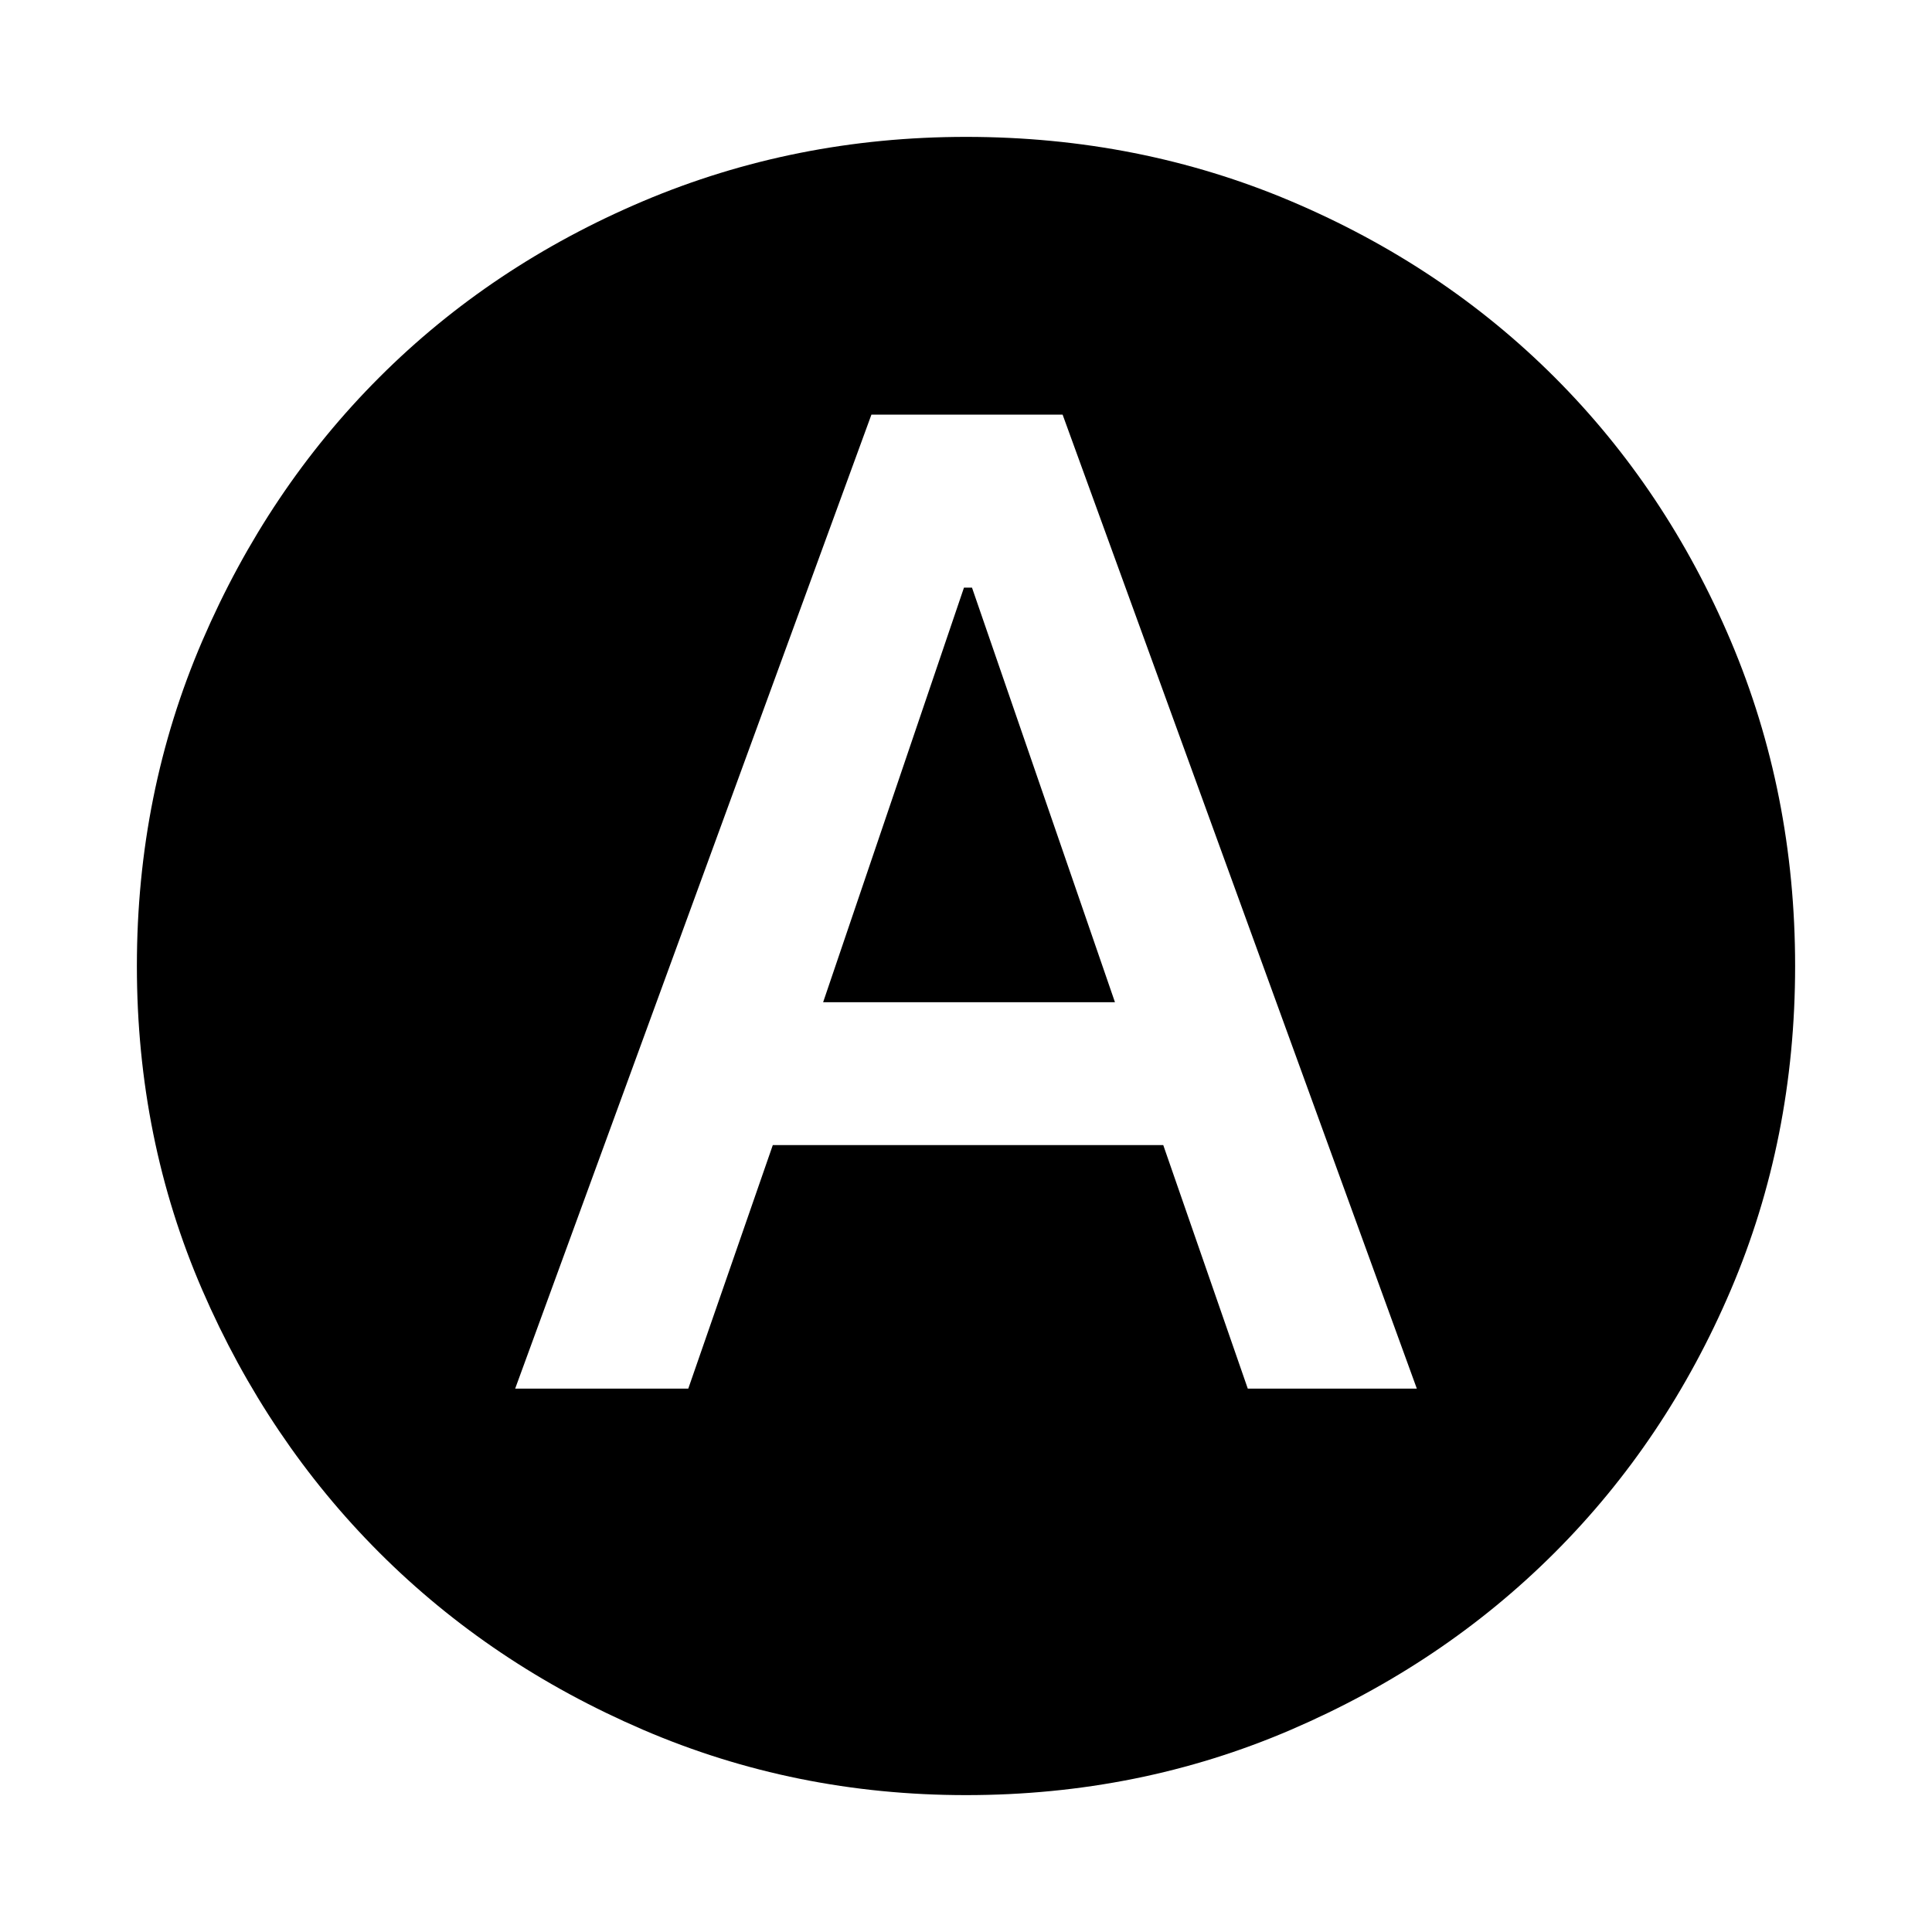 <svg xmlns="http://www.w3.org/2000/svg" height="20" width="20"><path d="M5.333 14.375h1.792L8 11.854h4.042l.875 2.521h1.75L11 4.292H9.021Zm3.188-4 1.458-4.292h.083l1.48 4.292ZM10 18.583q-1.771 0-3.344-.677t-2.729-1.833q-1.156-1.156-1.833-2.719-.677-1.562-.677-3.354t.677-3.365q.677-1.573 1.833-2.729Q5.083 2.75 6.656 2.083 8.229 1.417 10 1.417q1.792 0 3.365.666 1.573.667 2.729 1.823 1.156 1.156 1.823 2.729.666 1.573.666 3.365 0 1.792-.666 3.354-.667 1.563-1.823 2.719t-2.729 1.833q-1.573.677-3.365.677Z"/></svg>
